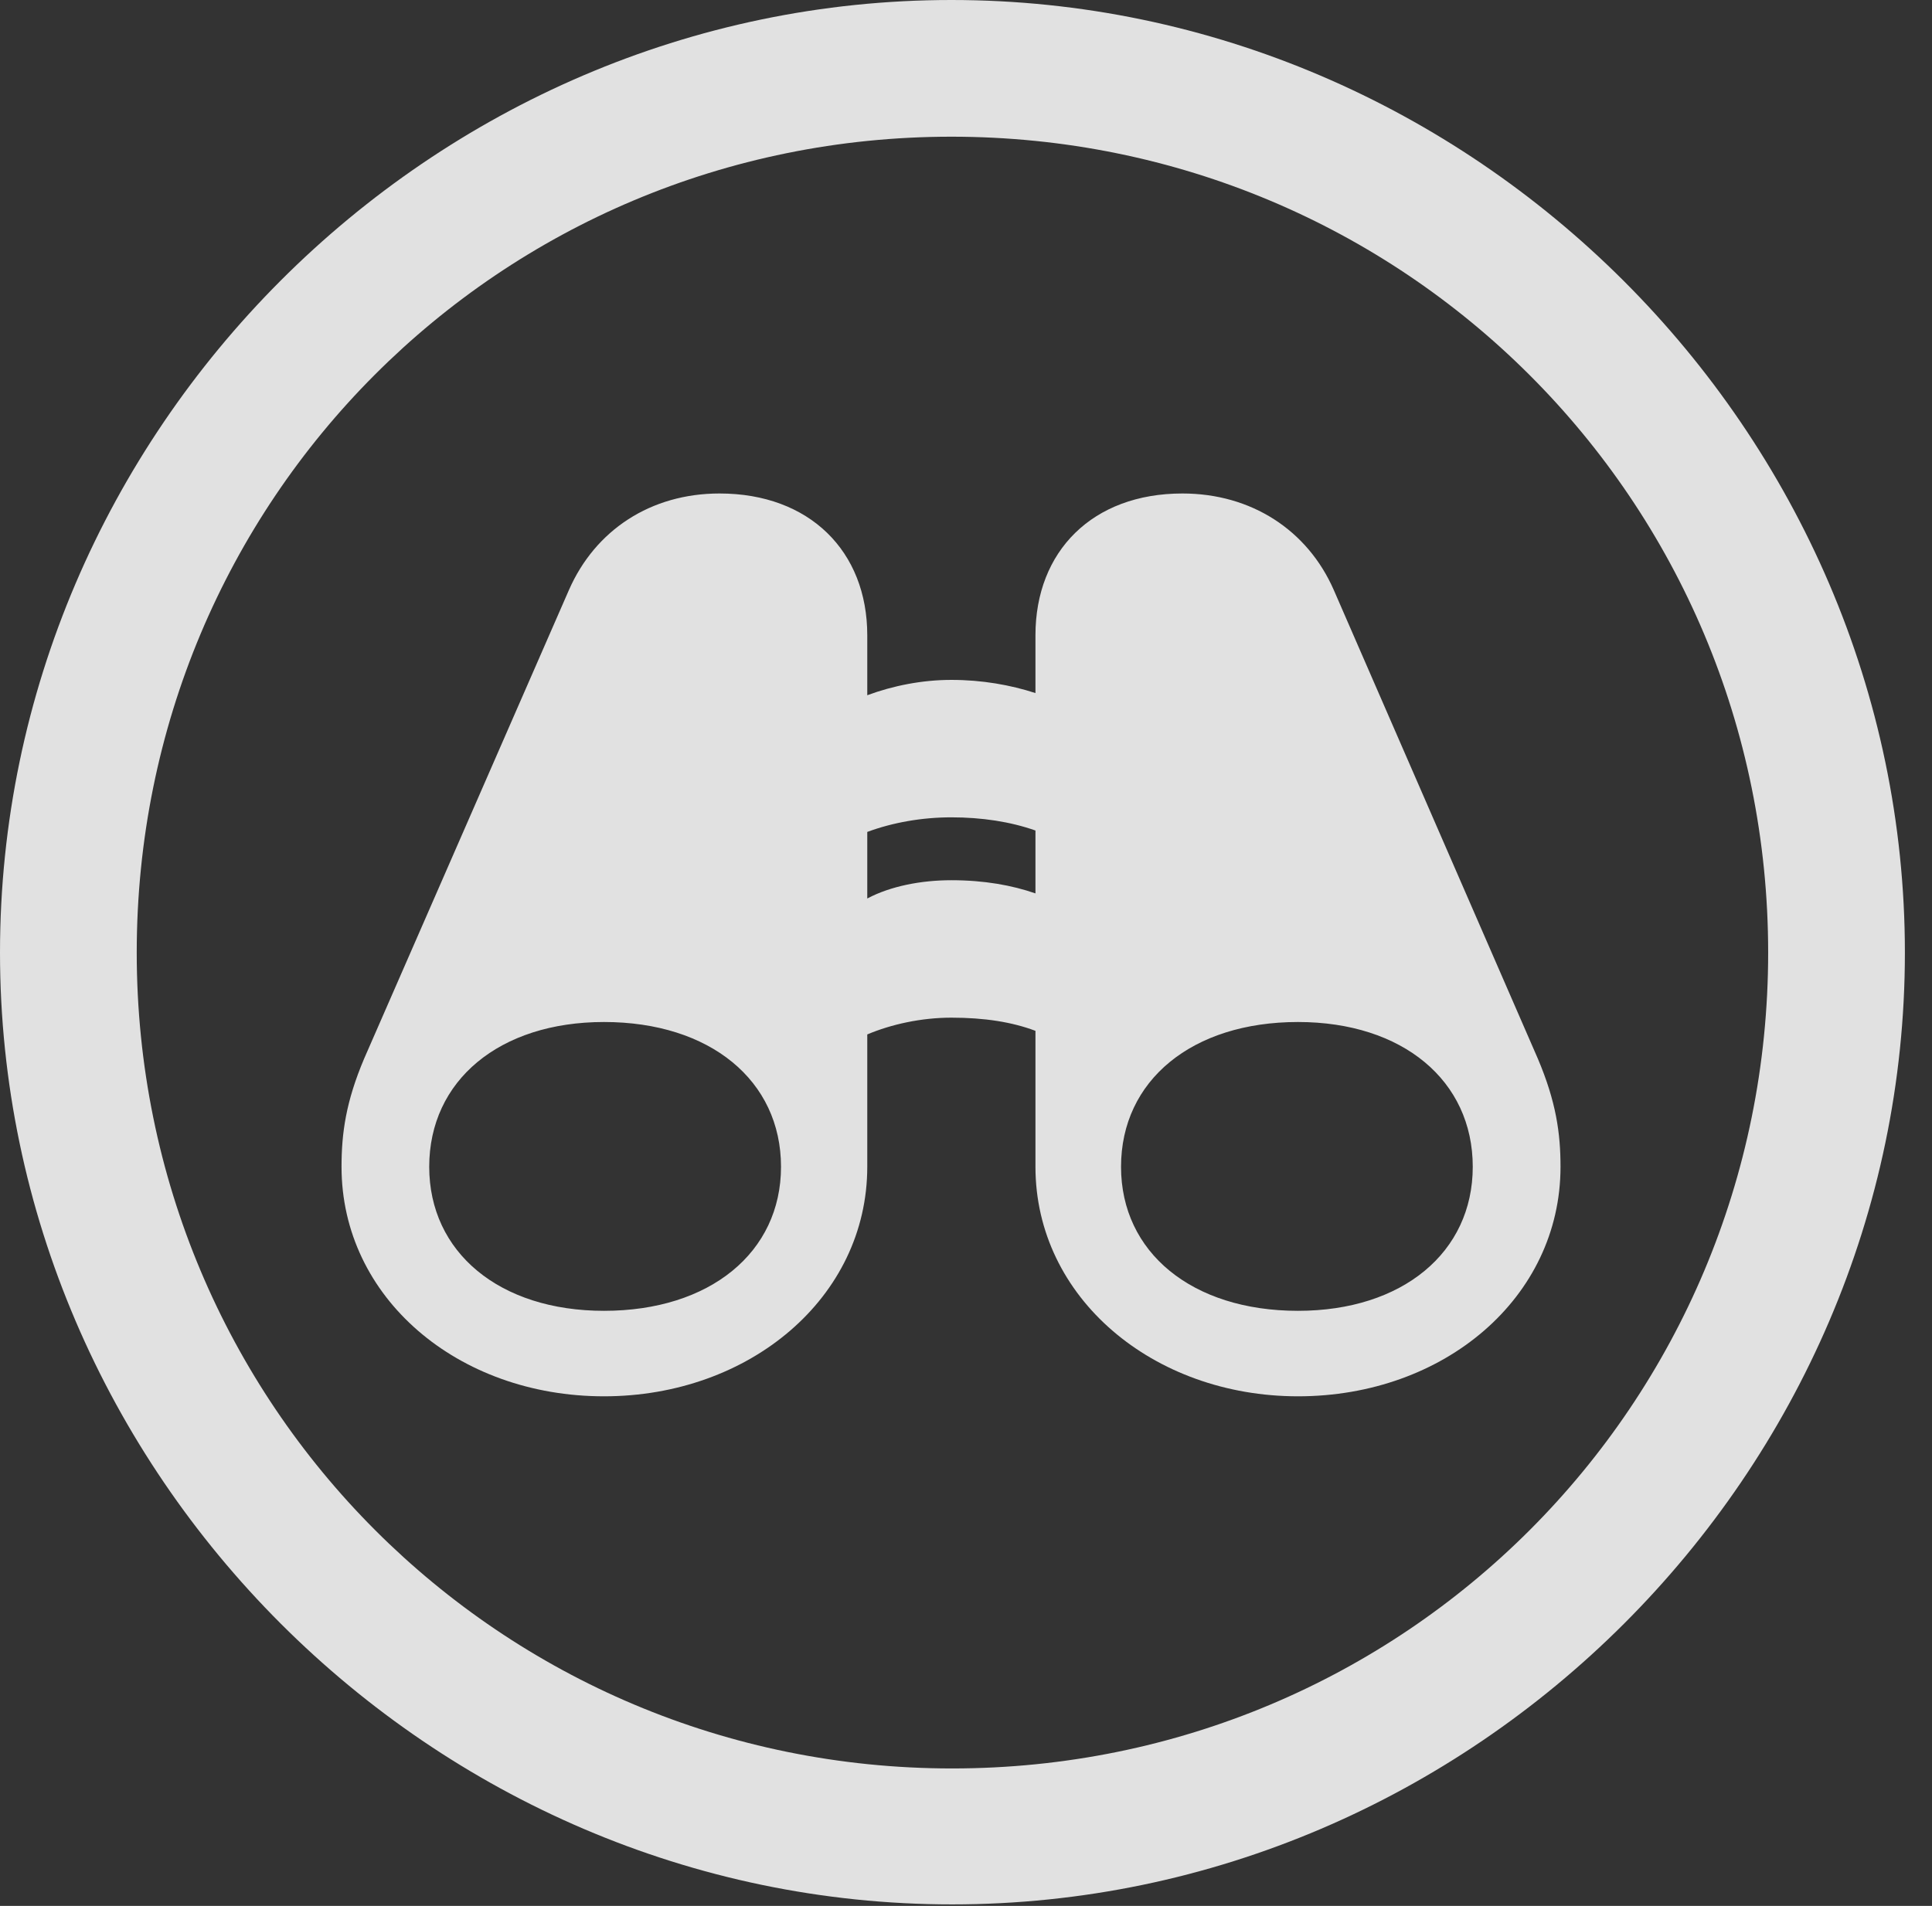 <?xml version="1.0" encoding="UTF-8"?>
<!--Generator: Apple Native CoreSVG 232.5-->
<!DOCTYPE svg
PUBLIC "-//W3C//DTD SVG 1.1//EN"
       "http://www.w3.org/Graphics/SVG/1.1/DTD/svg11.dtd">
<svg version="1.1" xmlns="http://www.w3.org/2000/svg" xmlns:xlink="http://www.w3.org/1999/xlink" width="25.801" height="25.459">
 <rect width="100%" height="100%" fill="#333333" stroke="none"/>
 <g>
  <rect height="25.459" opacity="0" width="25.801" x="0" y="0"/>
  <path d="M12.715 25.439C19.678 25.439 25.439 19.678 25.439 12.725C25.439 5.762 19.668 0 12.705 0C5.752 0 0 5.762 0 12.725C0 19.678 5.762 25.439 12.715 25.439ZM12.715 23.623C6.68 23.623 1.826 18.76 1.826 12.725C1.826 6.68 6.67 1.826 12.705 1.826C18.75 1.826 23.613 6.68 23.613 12.725C23.613 18.76 18.76 23.623 12.715 23.623Z" fill="#ffffff" fill-opacity="0.85"/>
  <path d="M4.561 15.586C4.561 17.334 6.113 18.652 8.066 18.652C10.01 18.652 11.582 17.334 11.582 15.586L11.582 13.818C11.904 13.682 12.305 13.594 12.705 13.594C13.145 13.594 13.516 13.652 13.828 13.77L13.828 15.586C13.828 17.334 15.4 18.652 17.334 18.652C19.287 18.652 20.84 17.334 20.84 15.586C20.84 15.137 20.781 14.717 20.537 14.141L17.812 7.881C17.461 7.08 16.709 6.592 15.791 6.592C14.59 6.592 13.828 7.363 13.828 8.486L13.828 9.258C13.496 9.15 13.115 9.082 12.705 9.082C12.315 9.082 11.924 9.16 11.582 9.287L11.582 8.486C11.582 7.363 10.81 6.592 9.609 6.592C8.691 6.592 7.949 7.08 7.598 7.881L4.863 14.141C4.619 14.717 4.561 15.137 4.561 15.586ZM5.732 15.586C5.732 14.434 6.67 13.652 8.066 13.652C9.482 13.652 10.43 14.434 10.43 15.586C10.43 16.729 9.482 17.51 8.066 17.51C6.67 17.51 5.732 16.729 5.732 15.586ZM14.971 15.586C14.971 14.434 15.918 13.652 17.334 13.652C18.73 13.652 19.668 14.434 19.668 15.586C19.668 16.729 18.73 17.51 17.334 17.51C15.918 17.51 14.971 16.729 14.971 15.586ZM11.582 12.002L11.582 11.113C11.924 10.986 12.315 10.918 12.705 10.918C13.115 10.918 13.496 10.977 13.828 11.094L13.828 11.934C13.516 11.826 13.145 11.758 12.705 11.758C12.305 11.758 11.895 11.836 11.582 12.002Z" fill="#ffffff" fill-opacity="0.85"/>
 </g>
</svg>
